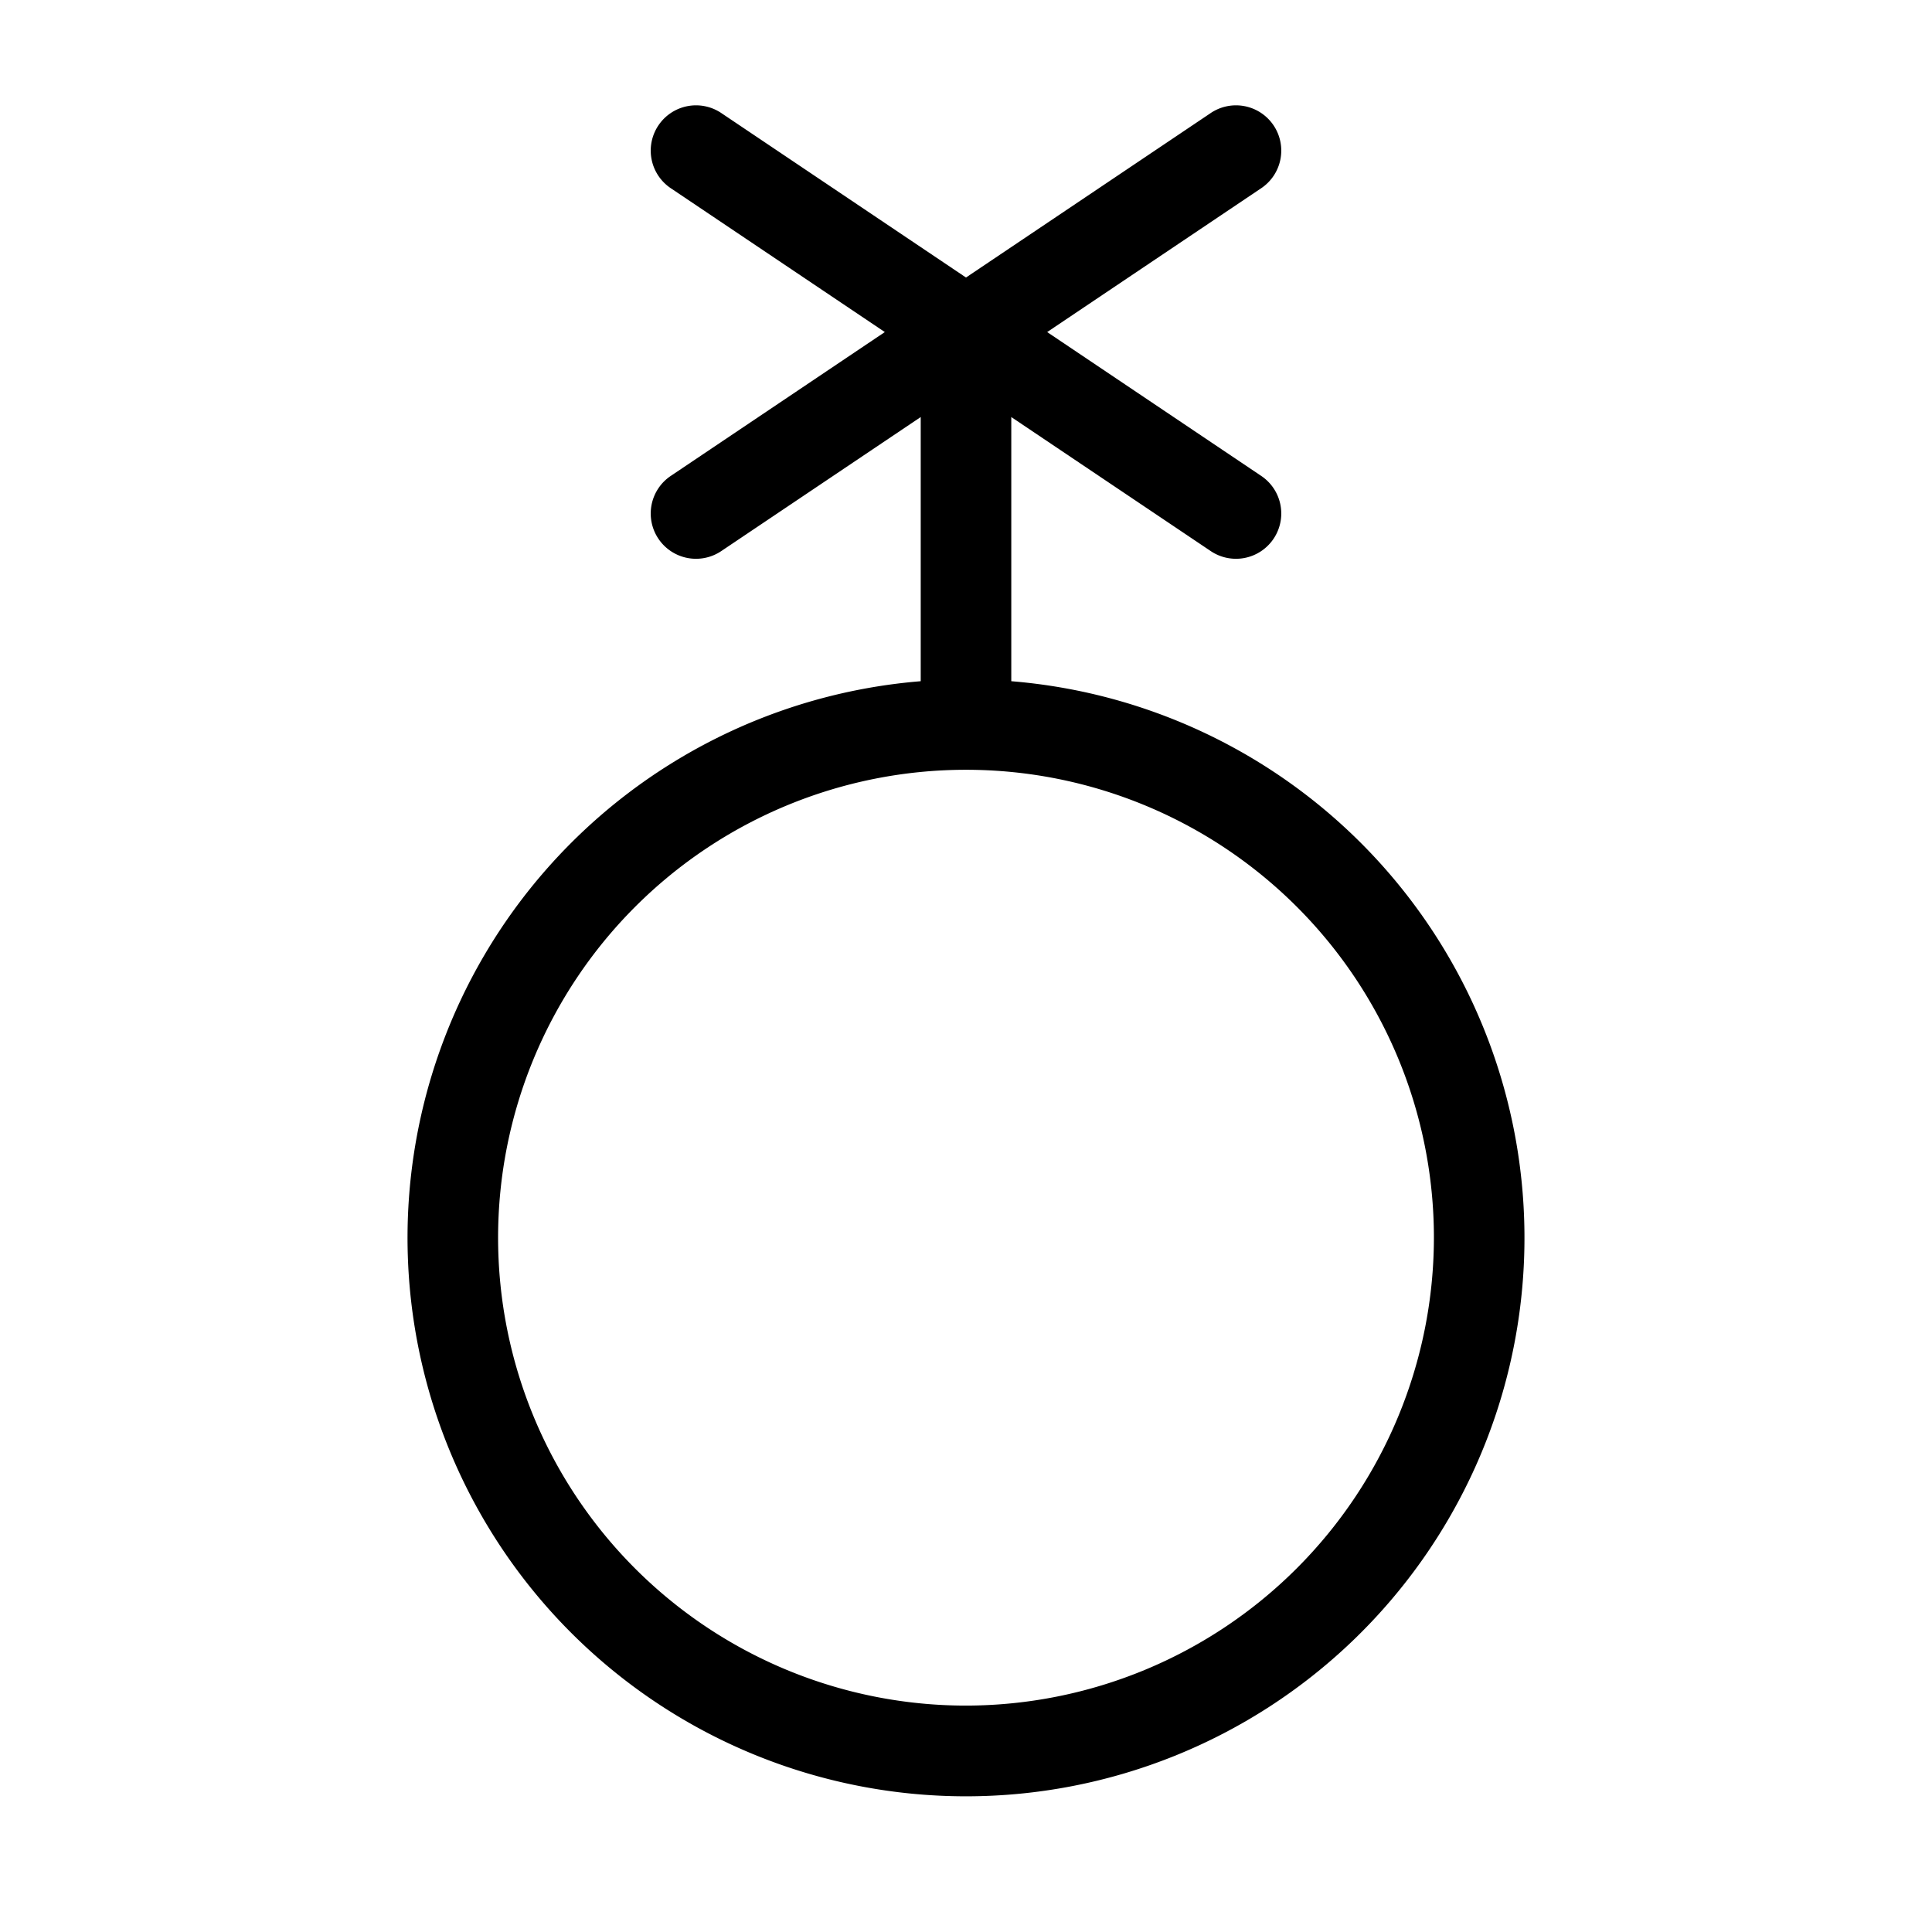 <svg xmlns="http://www.w3.org/2000/svg" viewBox="0 0 256 256" fill="currentColor"><path d="M134,90.264V55.261l26.366,17.719a6,6,0,1,0,6.693-9.959L138.756,44l28.303-19.021a6,6,0,1,0-6.693-9.959L128,36.771l-32.366-21.751a6,6,0,1,0-6.693,9.959L117.244,44,88.94,63.021a6,6,0,1,0,6.693,9.959L122,55.261V90.264a74,74,0,1,0,12,0ZM128,226a62,62,0,1,1,62-62A62.07,62.07,0,0,1,128,226Z"/></svg>